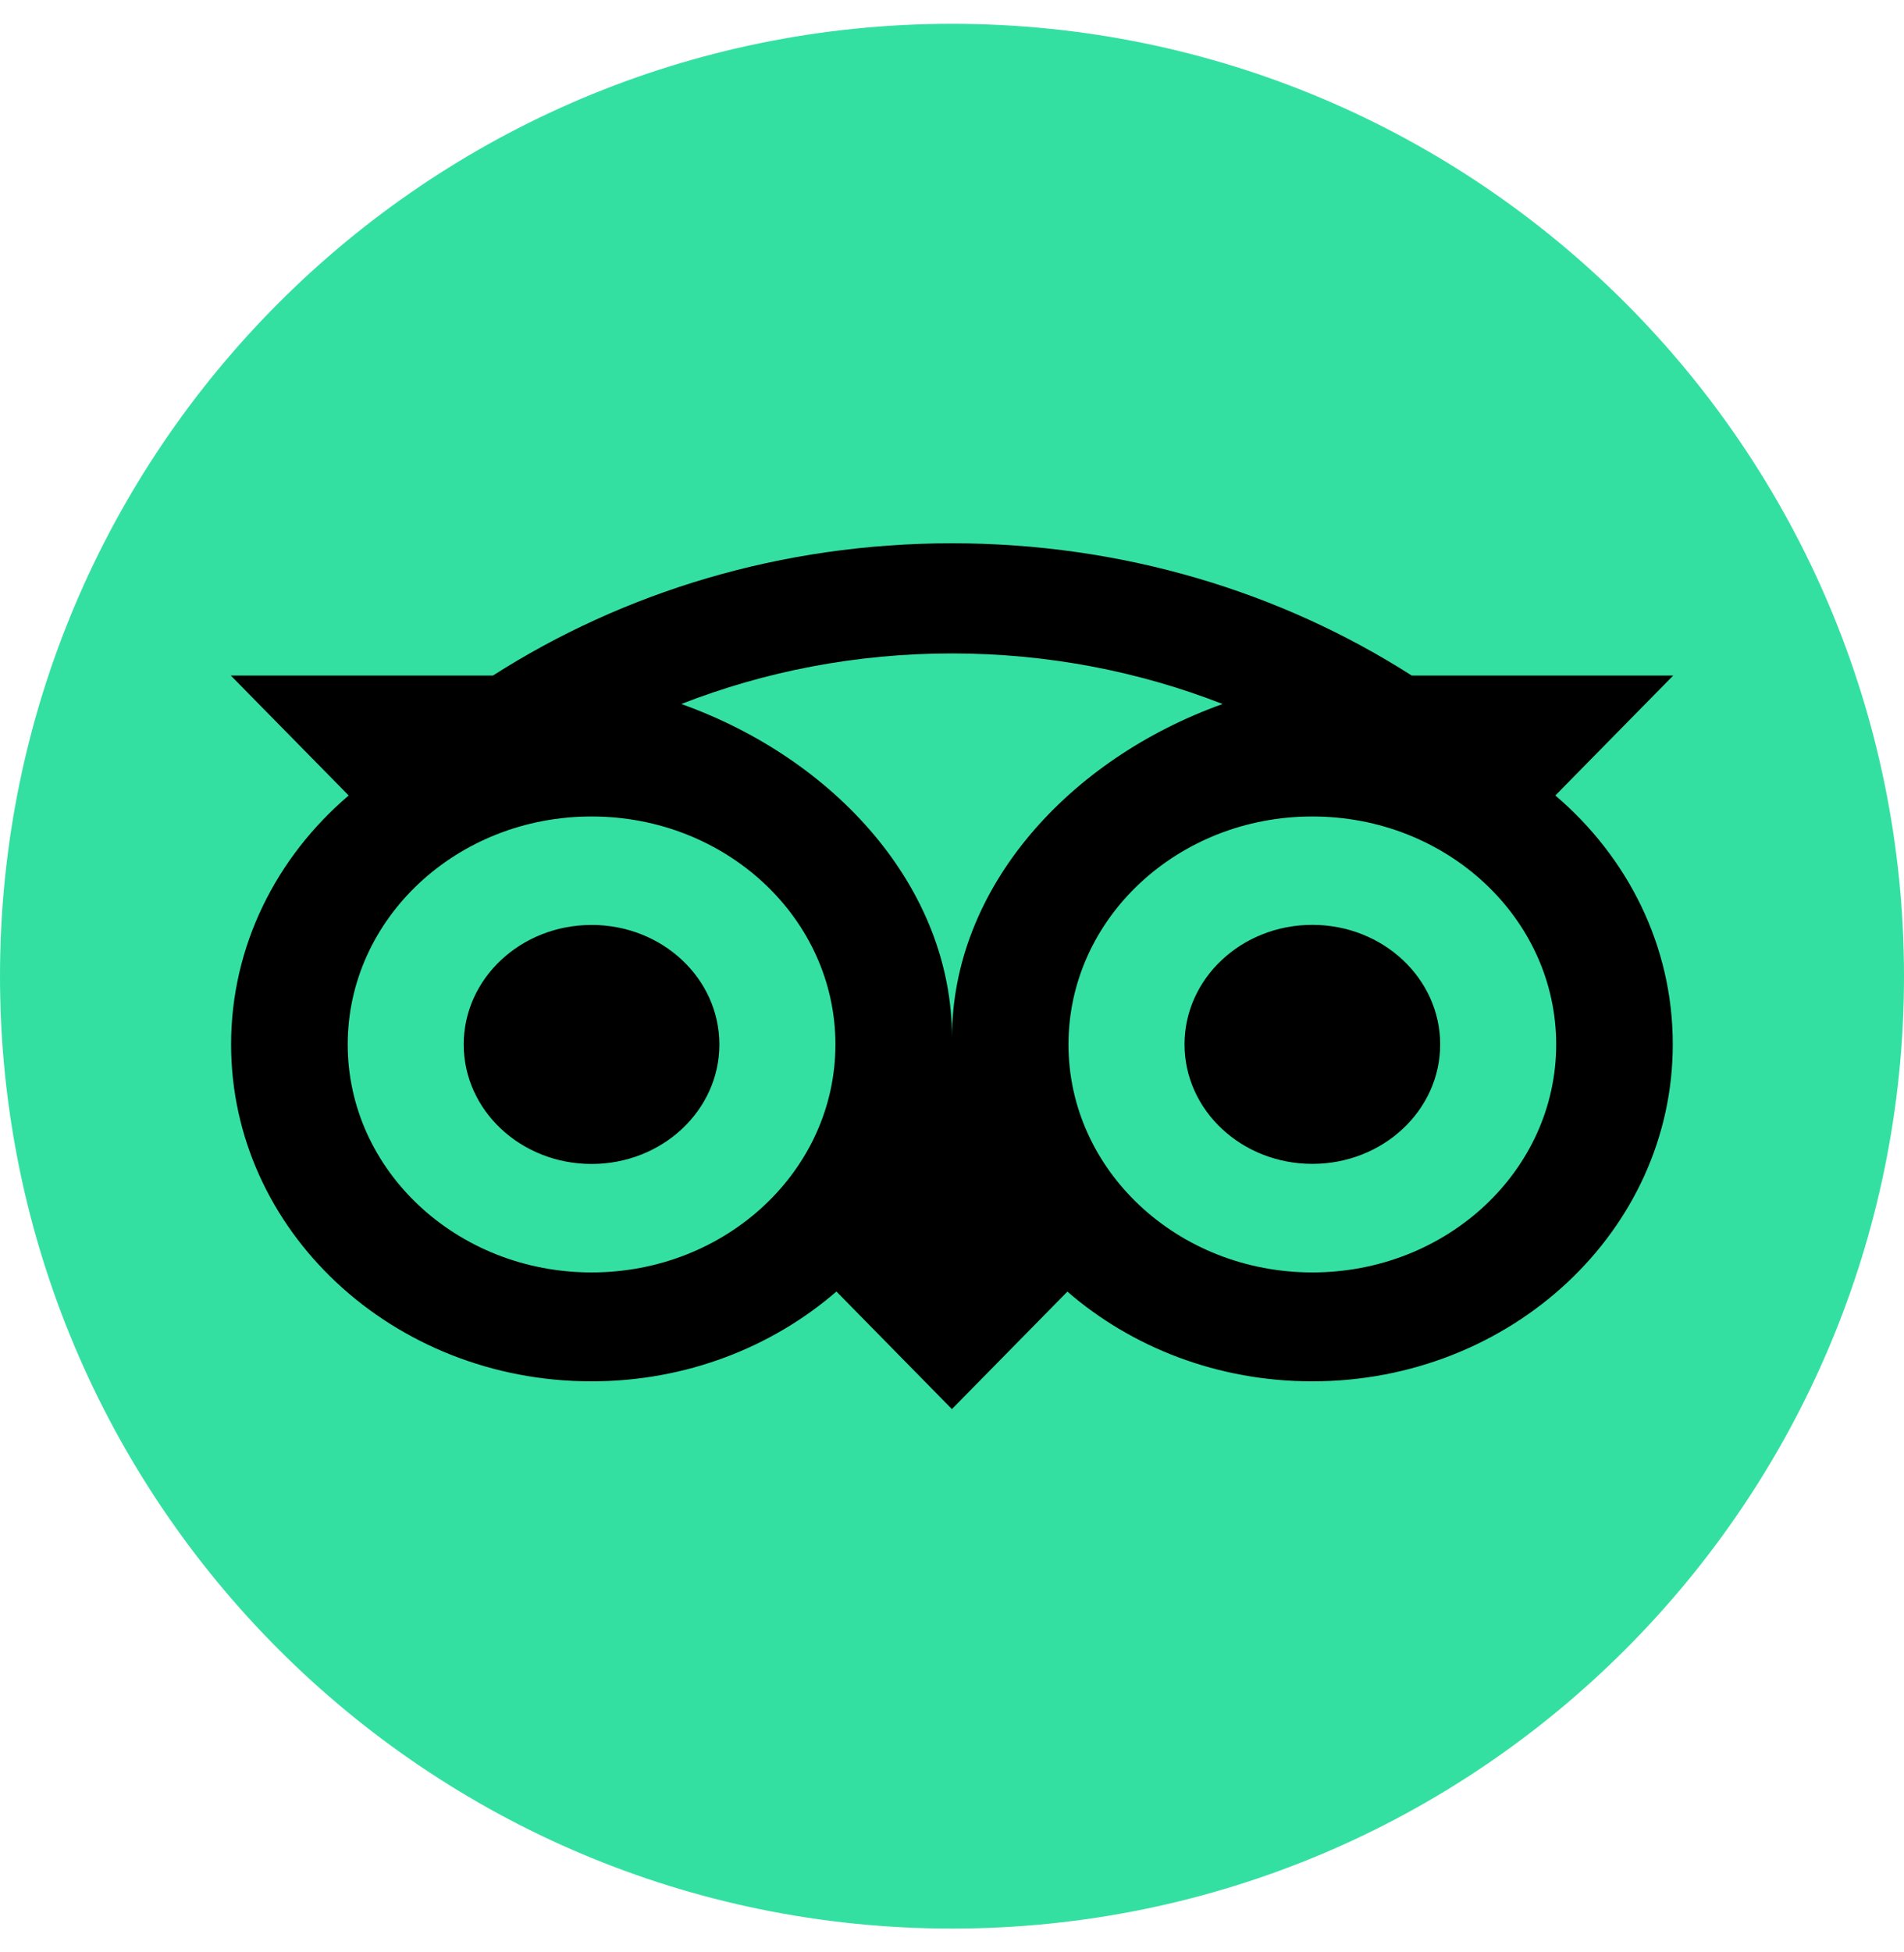 <svg xmlns="http://www.w3.org/2000/svg" width="40" height="41" fill="none" viewBox="0 0 40 41"><path fill="#34E0A1" d="M20 40.5C31.046 40.5 40 31.546 40 20.5C40 9.454 31.046 0.5 20 0.5C8.954 0.5 0 9.454 0 20.5C0 31.546 8.954 40.5 20 40.5Z"/><path fill="#000" d="M32.675 16.705L35.151 14.187H29.659C26.91 12.431 23.589 11.409 19.998 11.409C16.411 11.409 13.1 12.434 10.355 14.187H4.849L7.325 16.705C5.807 17.999 4.855 19.864 4.855 21.934C4.855 25.841 8.245 29.008 12.425 29.008C14.411 29.008 16.221 28.292 17.572 27.122L19.998 29.591L22.424 27.124C23.775 28.294 25.582 29.008 27.568 29.008C31.748 29.008 35.142 25.841 35.142 21.934C35.145 19.861 34.193 17.997 32.675 16.705ZM12.428 26.721C9.598 26.721 7.305 24.578 7.305 21.934C7.305 19.289 9.598 17.146 12.428 17.146C15.258 17.146 17.551 19.289 17.551 21.934C17.551 24.578 15.258 26.721 12.428 26.721ZM20 21.794C20 18.644 17.549 15.94 14.313 14.784C16.062 14.101 17.982 13.722 19.998 13.722C22.014 13.722 23.935 14.101 25.685 14.784C22.451 15.942 20 18.644 20 21.794ZM27.57 26.721C24.74 26.721 22.447 24.578 22.447 21.934C22.447 19.289 24.74 17.146 27.57 17.146C30.4 17.146 32.693 19.289 32.693 21.934C32.693 24.578 30.4 26.721 27.57 26.721ZM27.57 19.422C26.086 19.422 24.885 20.545 24.885 21.932C24.885 23.318 26.086 24.441 27.57 24.441C29.054 24.441 30.256 23.318 30.256 21.932C30.255 20.547 29.054 19.422 27.57 19.422ZM15.113 21.934C15.113 23.32 13.911 24.443 12.428 24.443C10.944 24.443 9.742 23.32 9.742 21.934C9.742 20.547 10.944 19.424 12.428 19.424C13.911 19.422 15.113 20.547 15.113 21.934Z"/></svg>